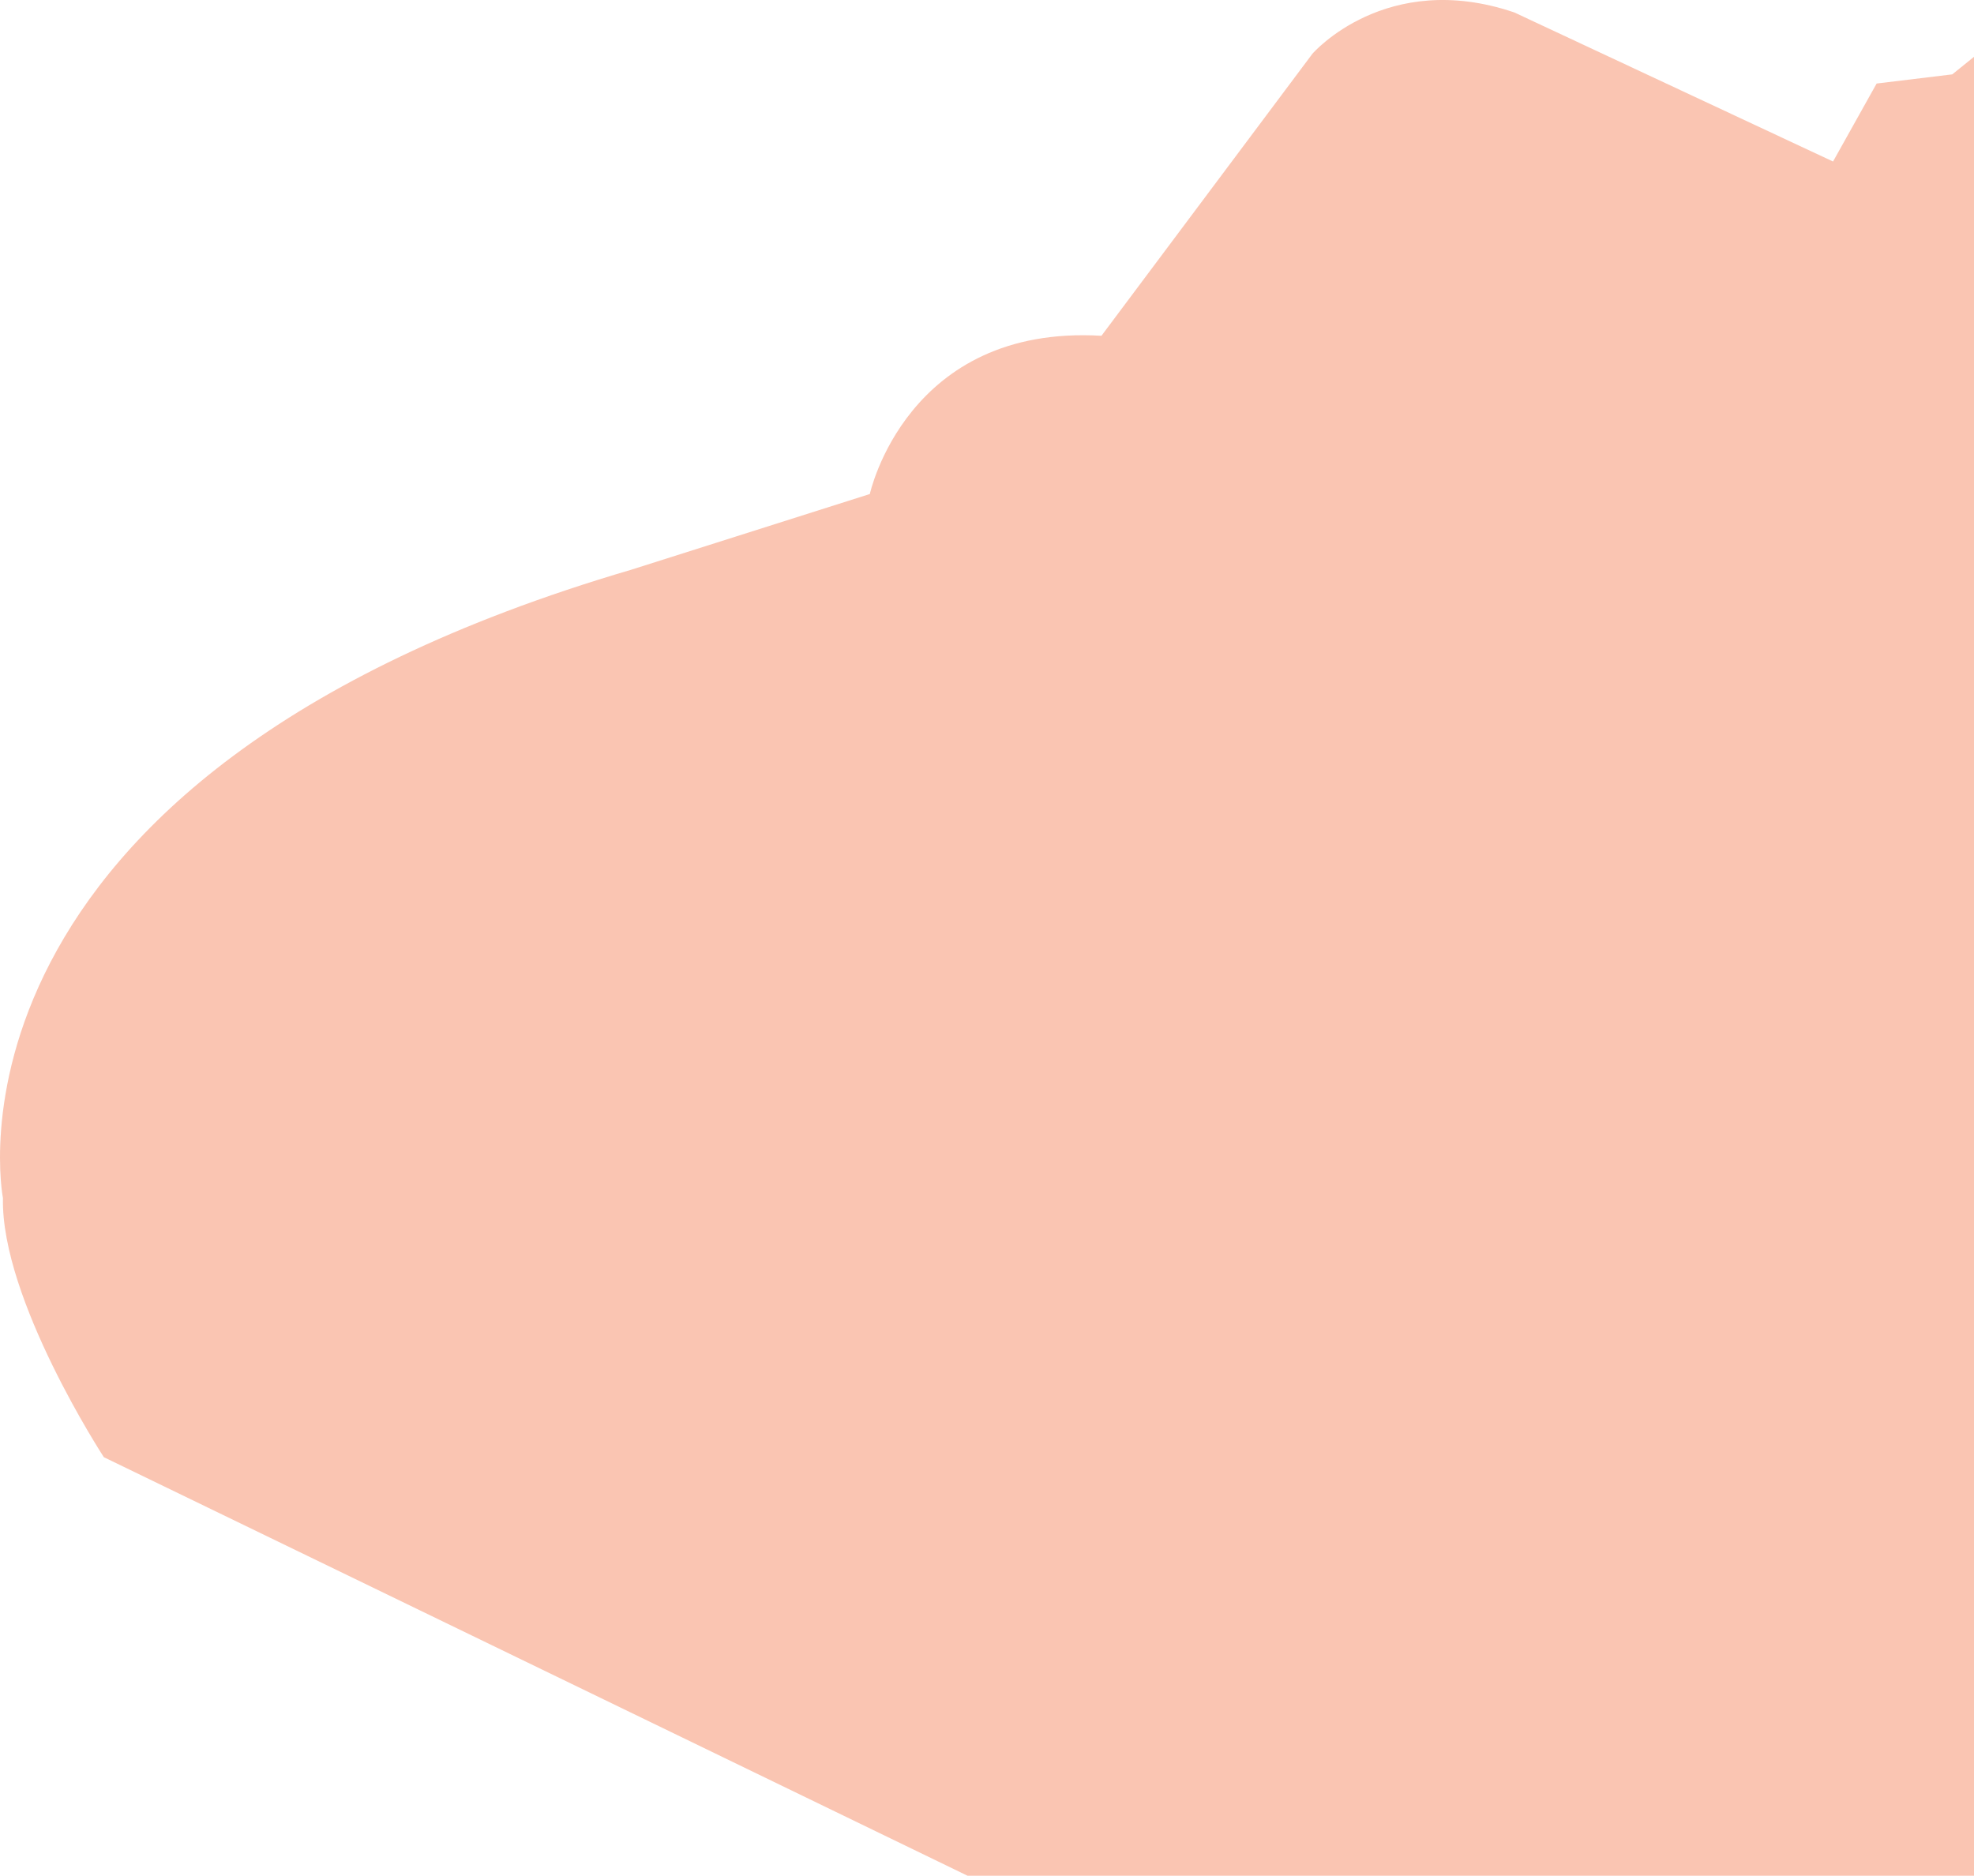 <?xml version="1.0" encoding="UTF-8"?>
<svg id="Layer_2" data-name="Layer 2" xmlns="http://www.w3.org/2000/svg" viewBox="0 0 698.95 664.19">
  <defs>
    <style>
      .cls-1 {
        fill: #f15a24;
        opacity: .35;
        stroke-width: 0px;
      }
    </style>
  </defs>
  <g id="transport">
    <path class="cls-1" d="M698.95,20.12v644.07h-356.36L36.77,515.98S.28,460.09,1.04,424.22c0,0-29.23-148.6,222.5-222.49l84.45-26.8s12.99-60.09,82.01-56.03l74.71-99.88s25.98-30.04,71.46-14.62l112.87,52.79,15.43-27.61,26.79-3.25,7.69-6.21Z"/>
  </g>
</svg>